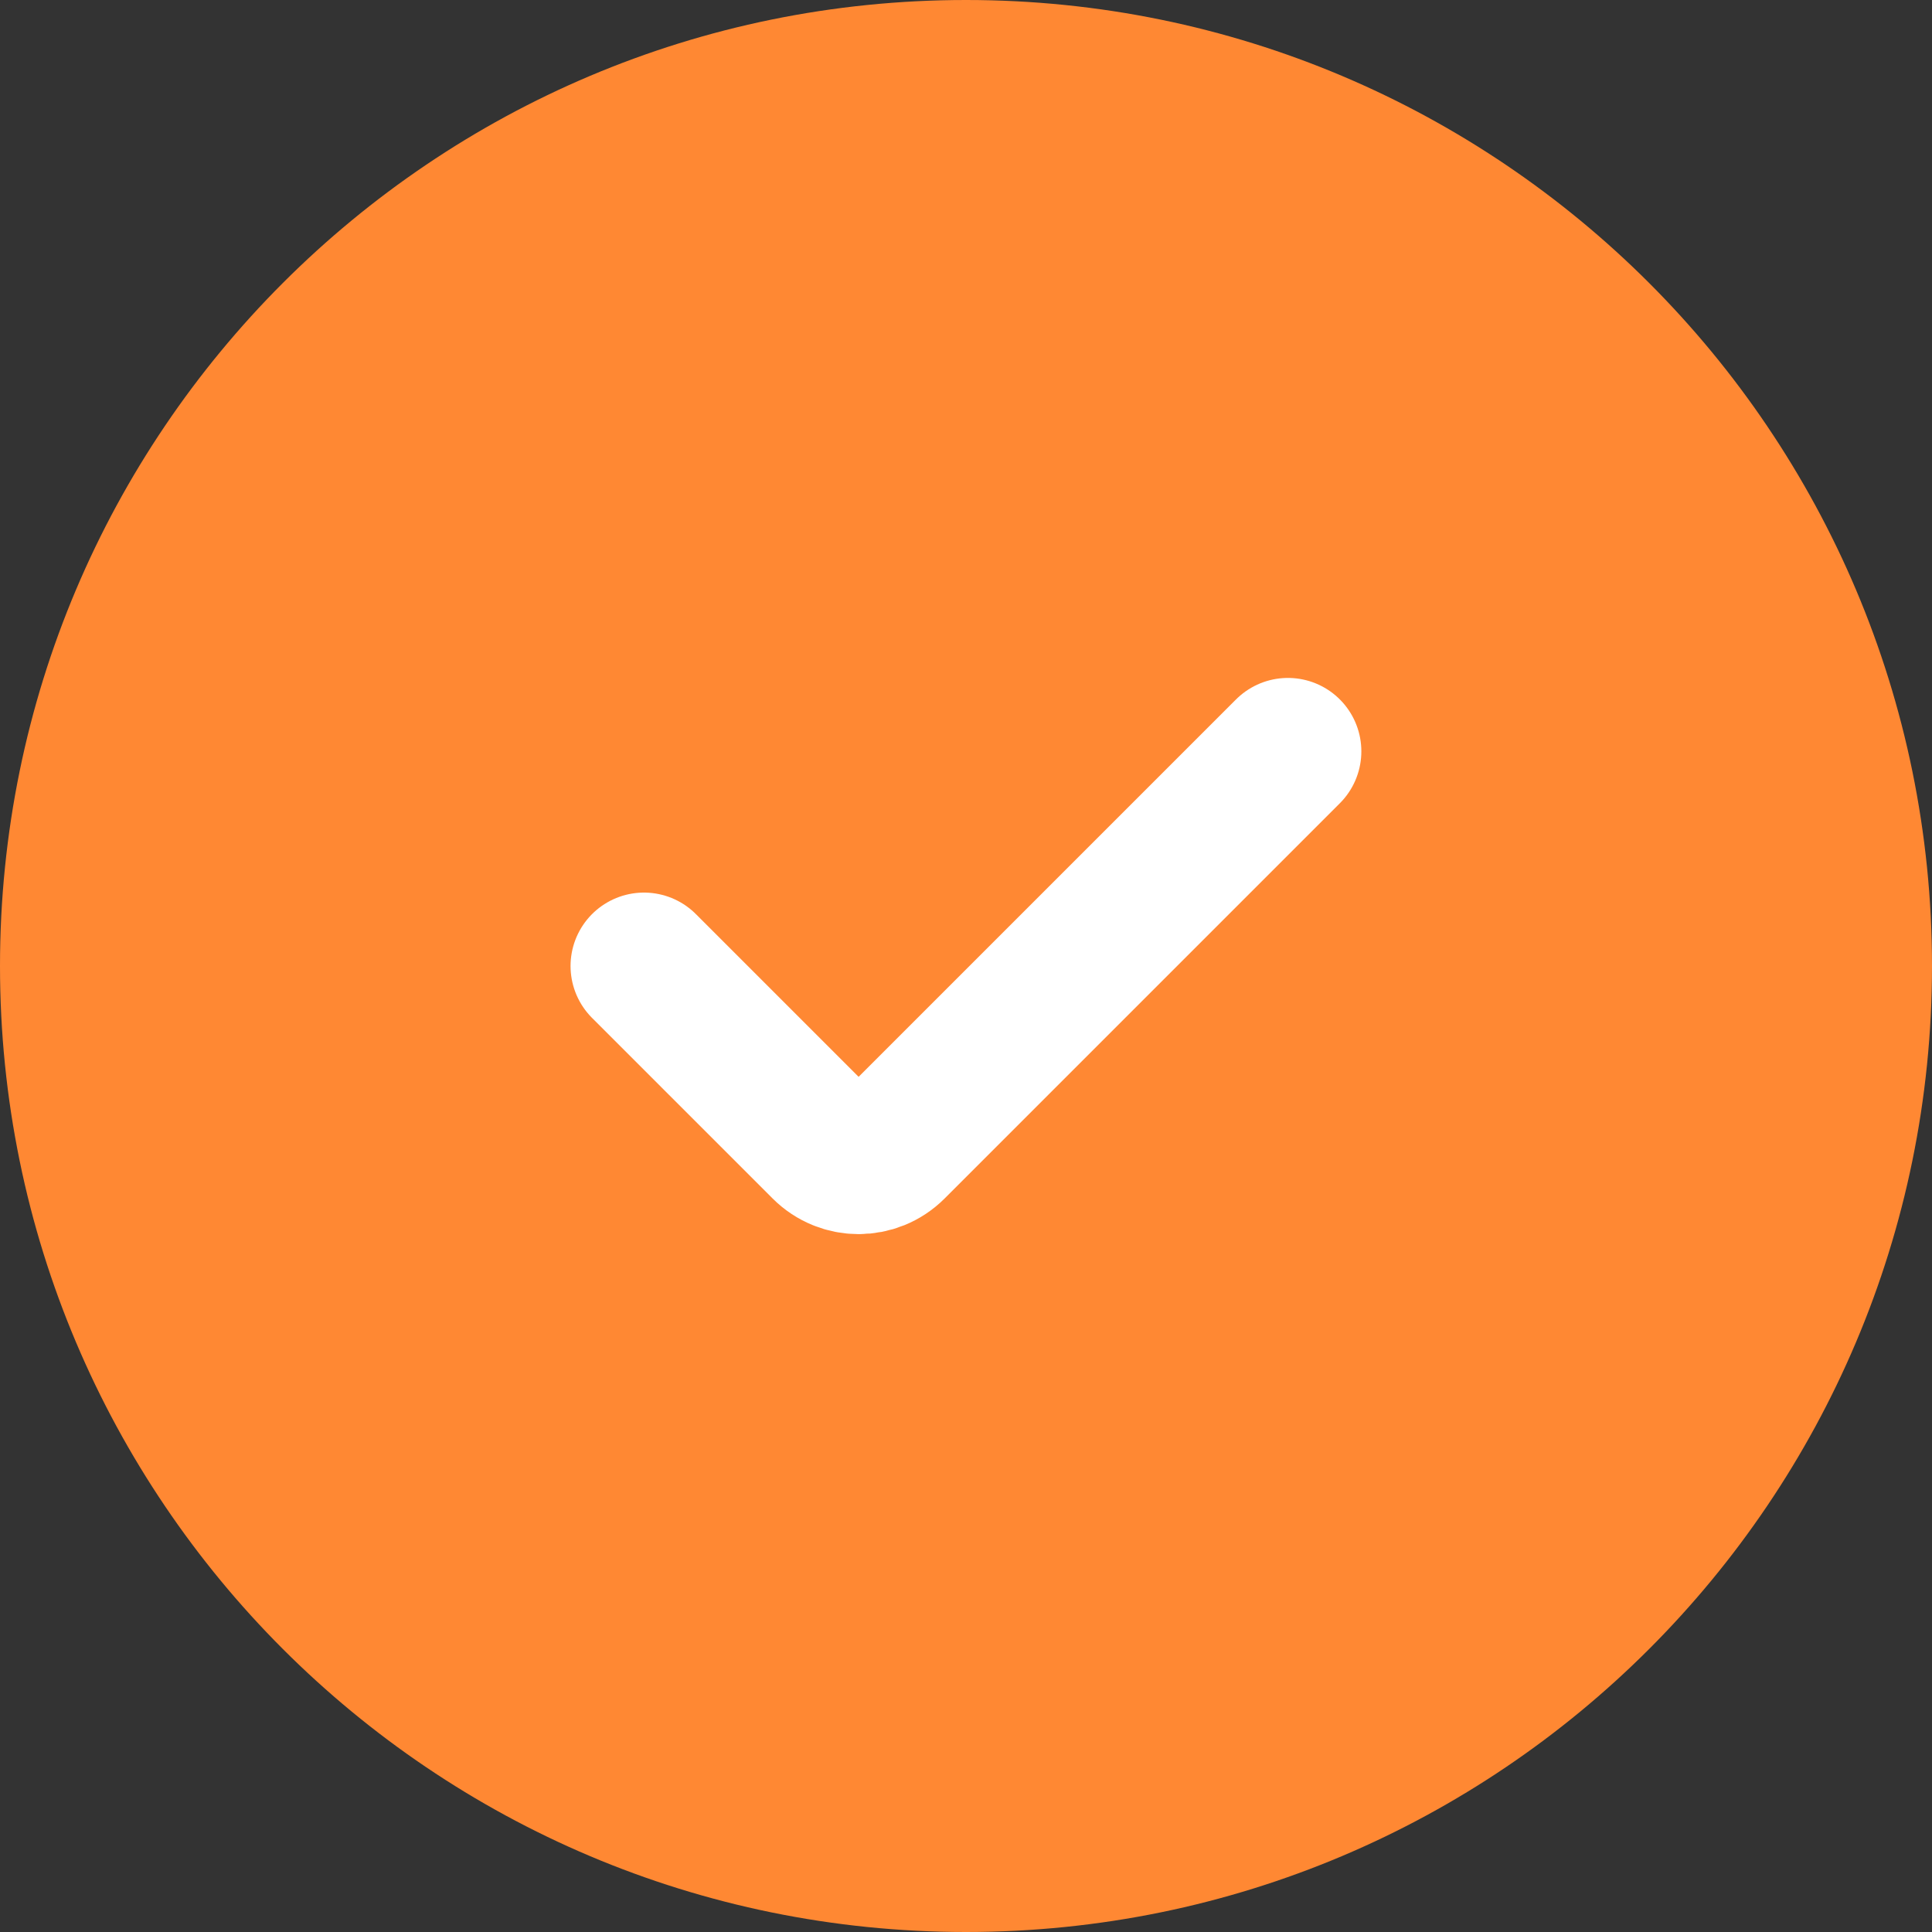 <svg width="19" height="19" viewBox="0 0 19 19" fill="none" xmlns="http://www.w3.org/2000/svg">
<rect x="0" y="0" width="19" height="19" fill="#333333" stroke="none"/>
<path d="M19 9.5C19 14.747 14.747 19 9.5 19C4.253 19 0 14.747 0 9.5C0 4.253 4.253 0 9.5 0C14.747 0 19 4.253 19 9.5Z" fill="#FF8833"/>
<path d="M6.333 9.5L8.109 11.276C8.294 11.461 8.594 11.461 8.779 11.276L12.666 7.389" fill="#FF8833"/>
<path d="M6.333 9.5L8.109 11.276C8.294 11.461 8.594 11.461 8.779 11.276L12.666 7.389" stroke="white" stroke-width="1.444" stroke-linecap="round" stroke-linejoin="round"/>
</svg>

